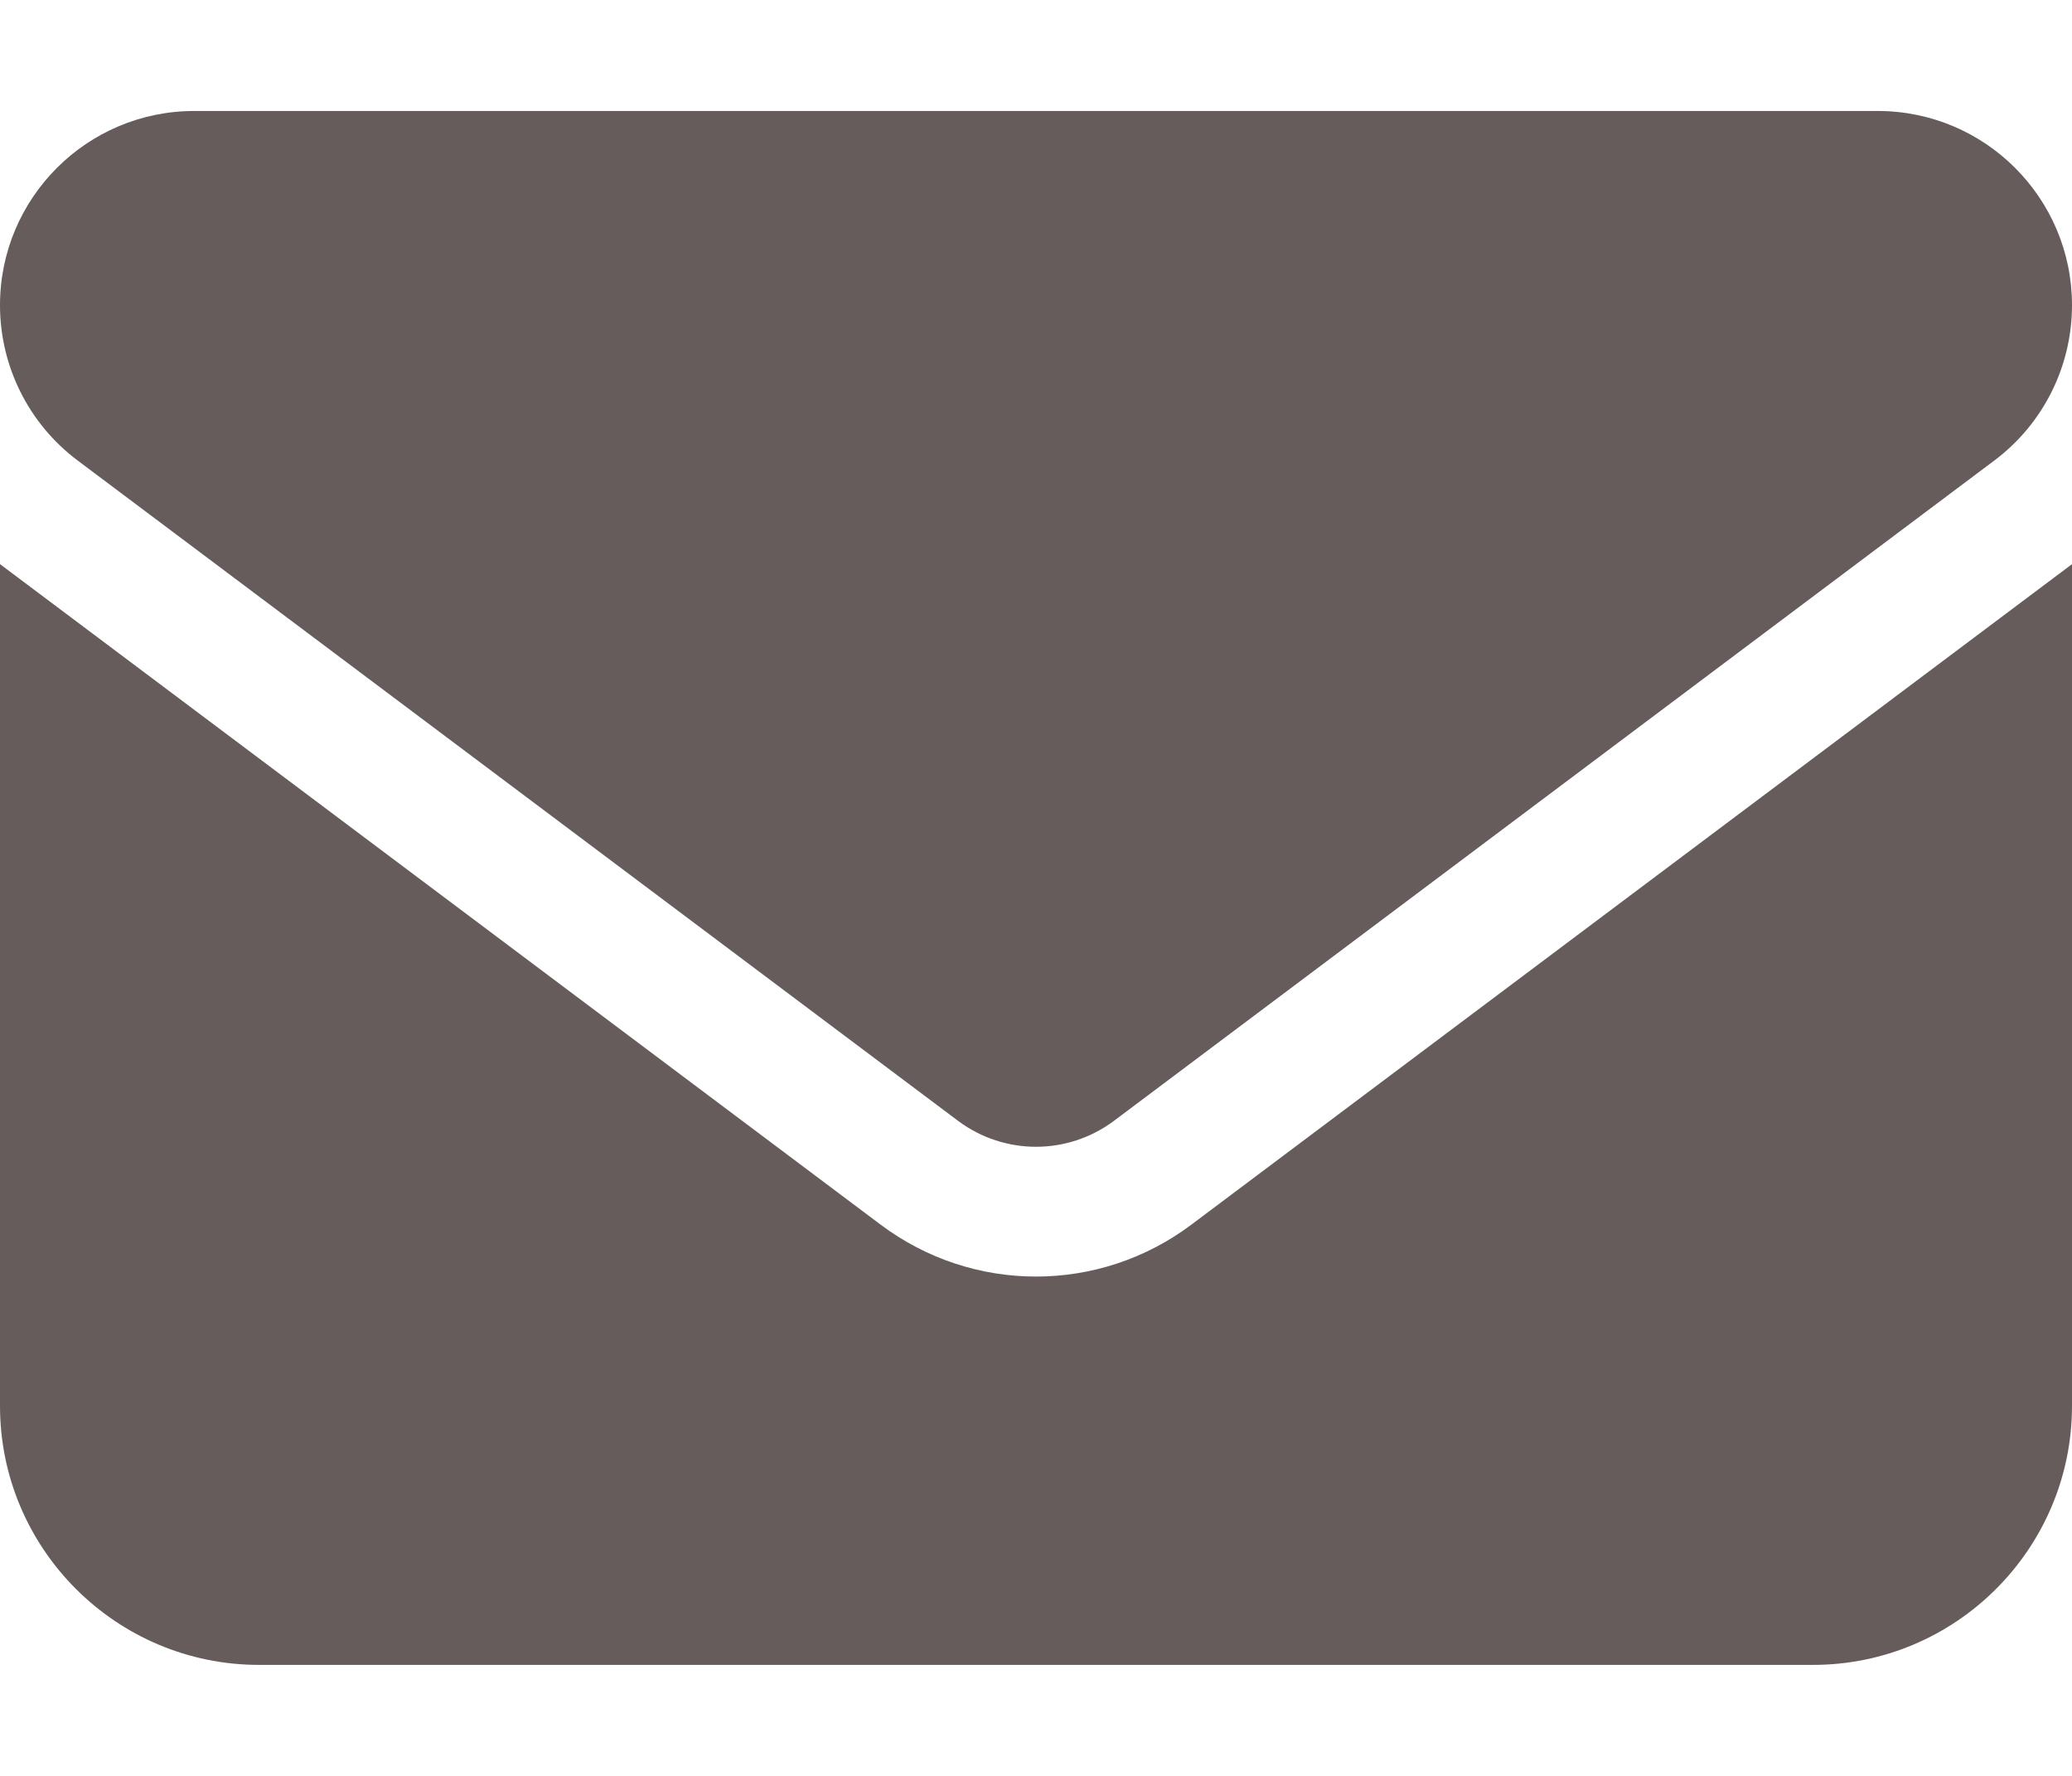 <svg width="14" height="12" viewBox="0 0 14 12" fill="none" xmlns="http://www.w3.org/2000/svg">
<path d="M1.312 0.75C0.588 0.75 0 1.338 0 2.062C0 2.475 0.194 2.864 0.525 3.112L6.475 7.575C6.787 7.807 7.213 7.807 7.525 7.575L13.475 3.112C13.806 2.864 14 2.475 14 2.062C14 1.338 13.412 0.75 12.688 0.75H1.312ZM0 3.812V9.5C0 10.465 0.785 11.25 1.75 11.25H12.25C13.215 11.25 14 10.465 14 9.5V3.812L8.05 8.275C7.427 8.743 6.573 8.743 5.95 8.275L0 3.812Z" fill="#665C5C"/>
</svg>

